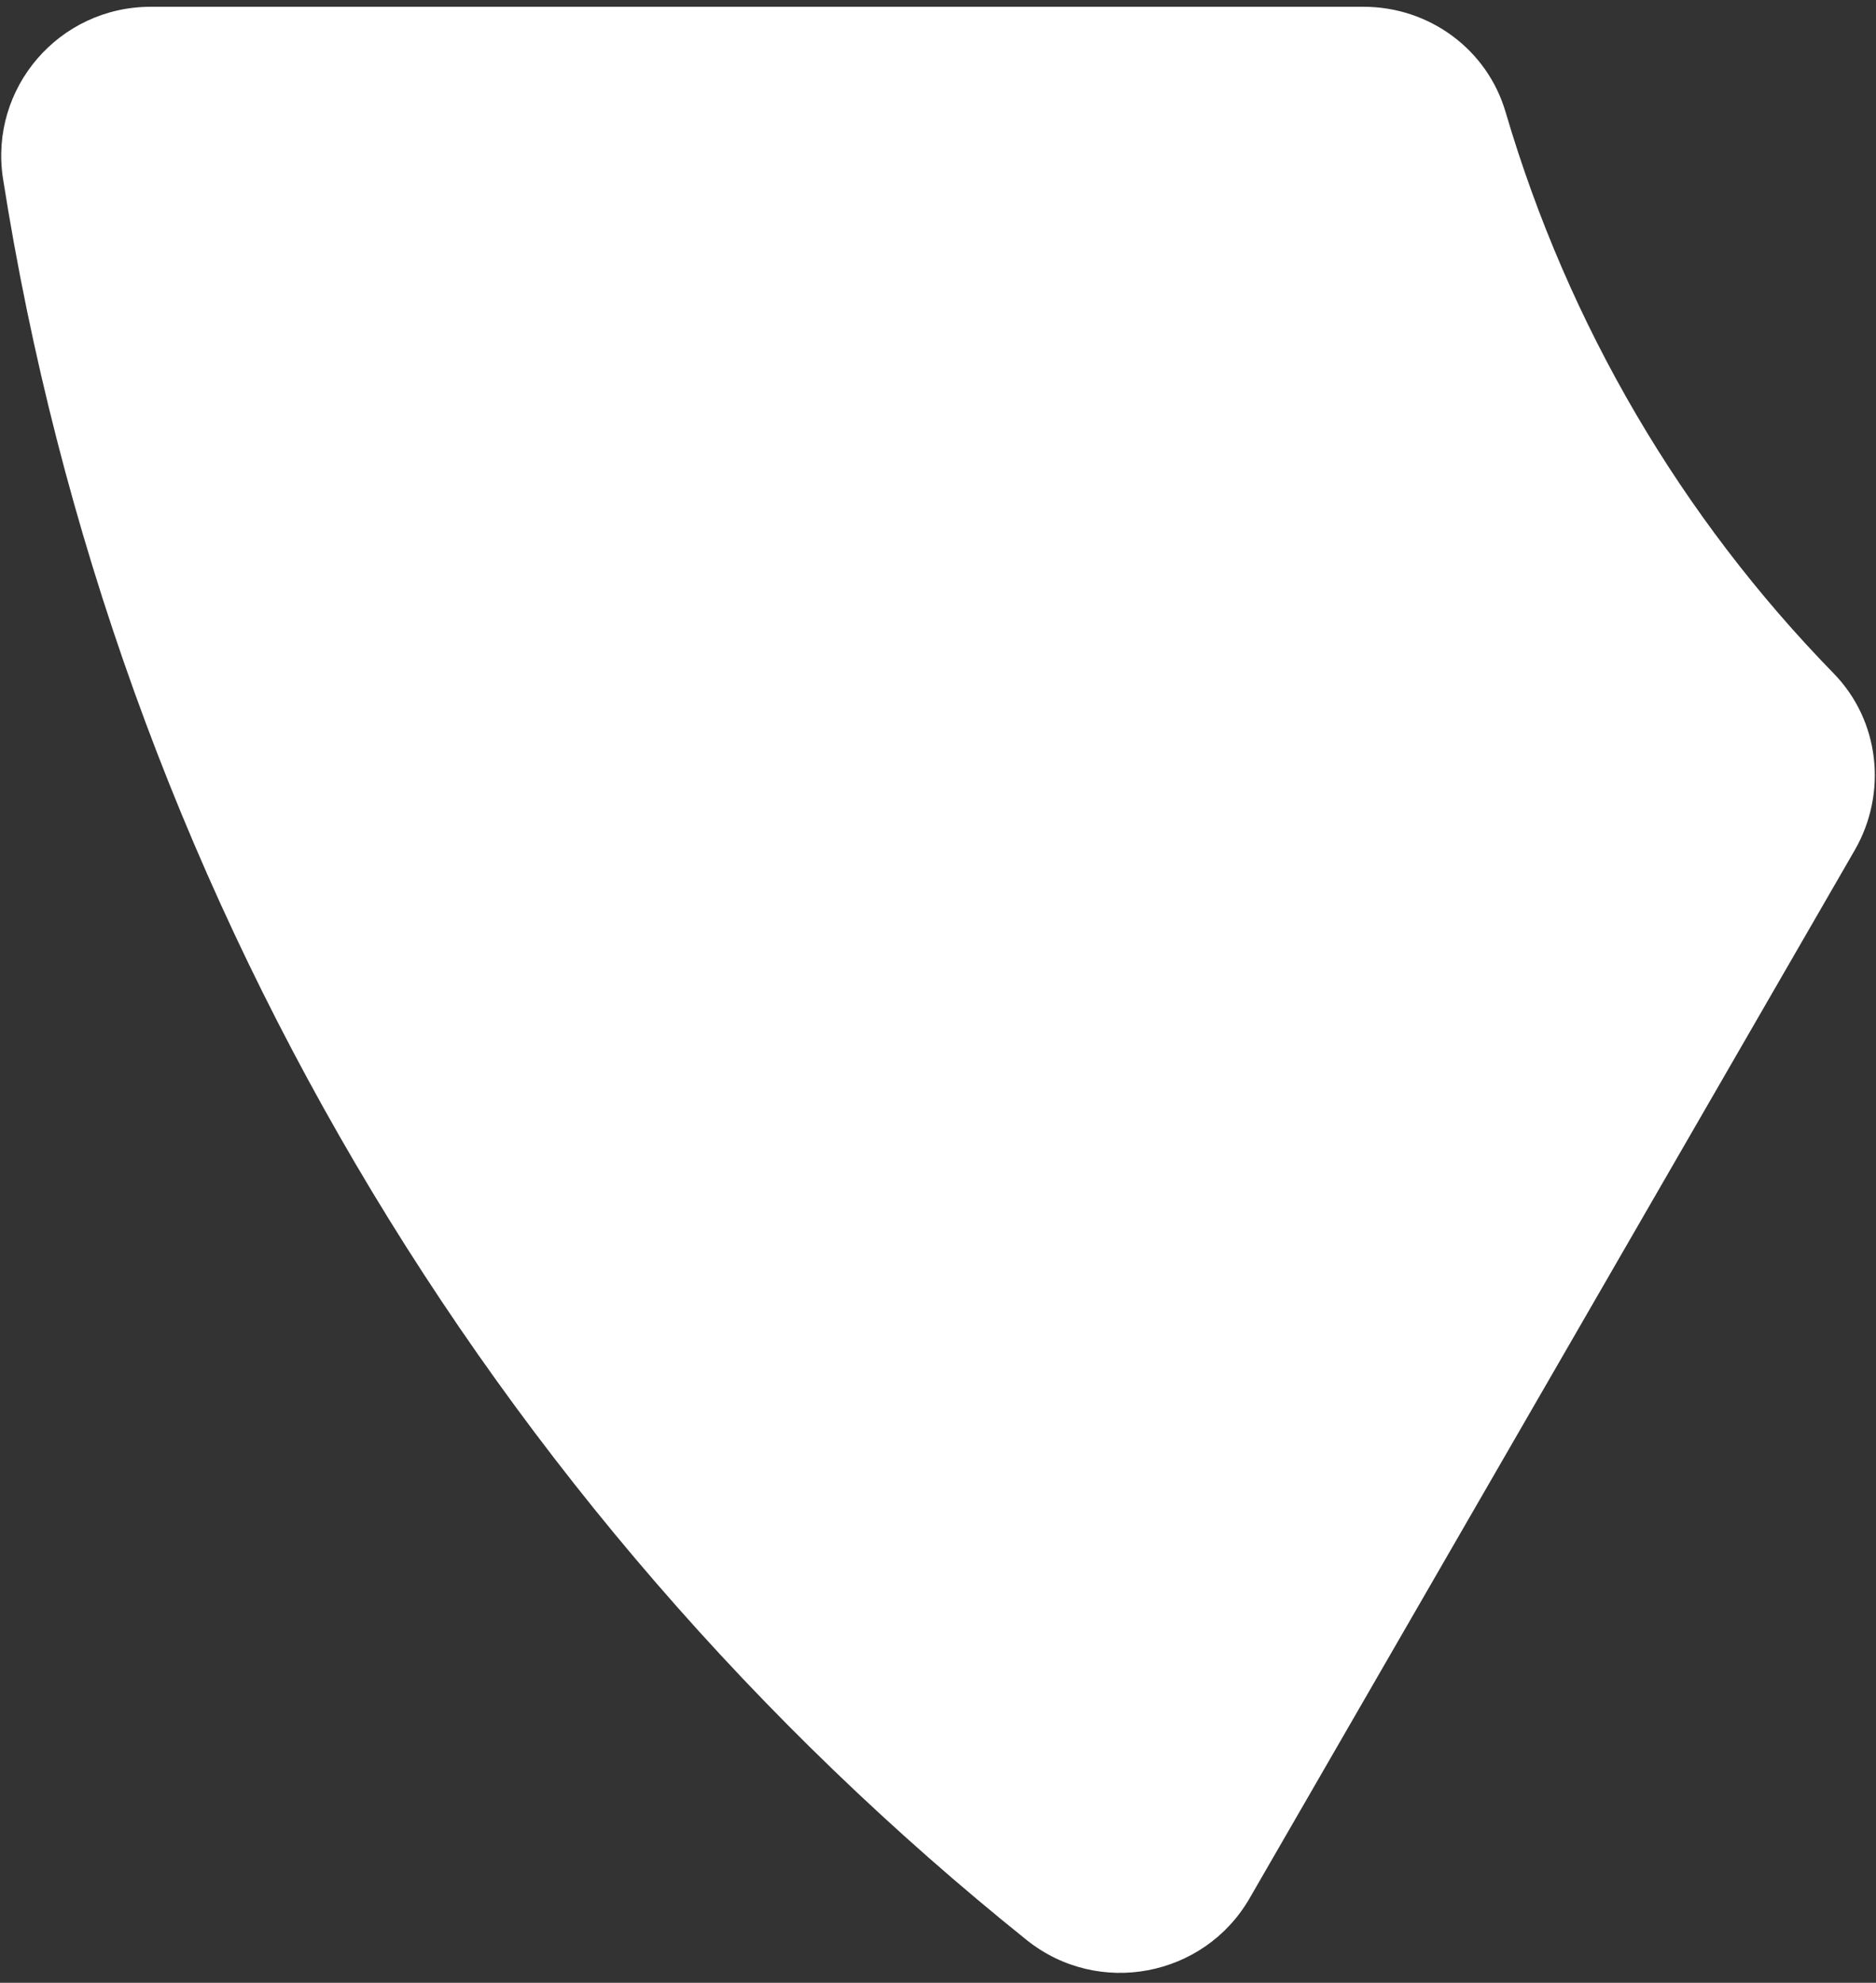 <?xml version="1.0" encoding="UTF-8"?>
<svg id="Layer_1" xmlns="http://www.w3.org/2000/svg" version="1.1" viewBox="0 0 194 205">
  <rect x="0" y="0" width="194" height="205" fill="#333333" stroke="none"/>
  <!-- Generator: Adobe Illustrator 29.3.0, SVG Export Plug-In . SVG Version: 2.1.0 Build 146)  -->
  <defs>
    <style>
      .st0 {
        fill: #fff;
      }
    </style>
  </defs>
  <path class="st0" d="M141,.7H15.6C6.1.7-1.1,9.1.3,18.4c11.5,73.3,50.4,137.7,105.9,182.2,7.4,5.9,18.3,3.8,23-4.3l62.6-108.4c3.4-5.9,2.6-13.4-2.2-18.3-15.7-16.1-27.4-35.9-33.9-58-1.9-6.5-7.9-10.9-14.7-10.9h0Z"/>
</svg>